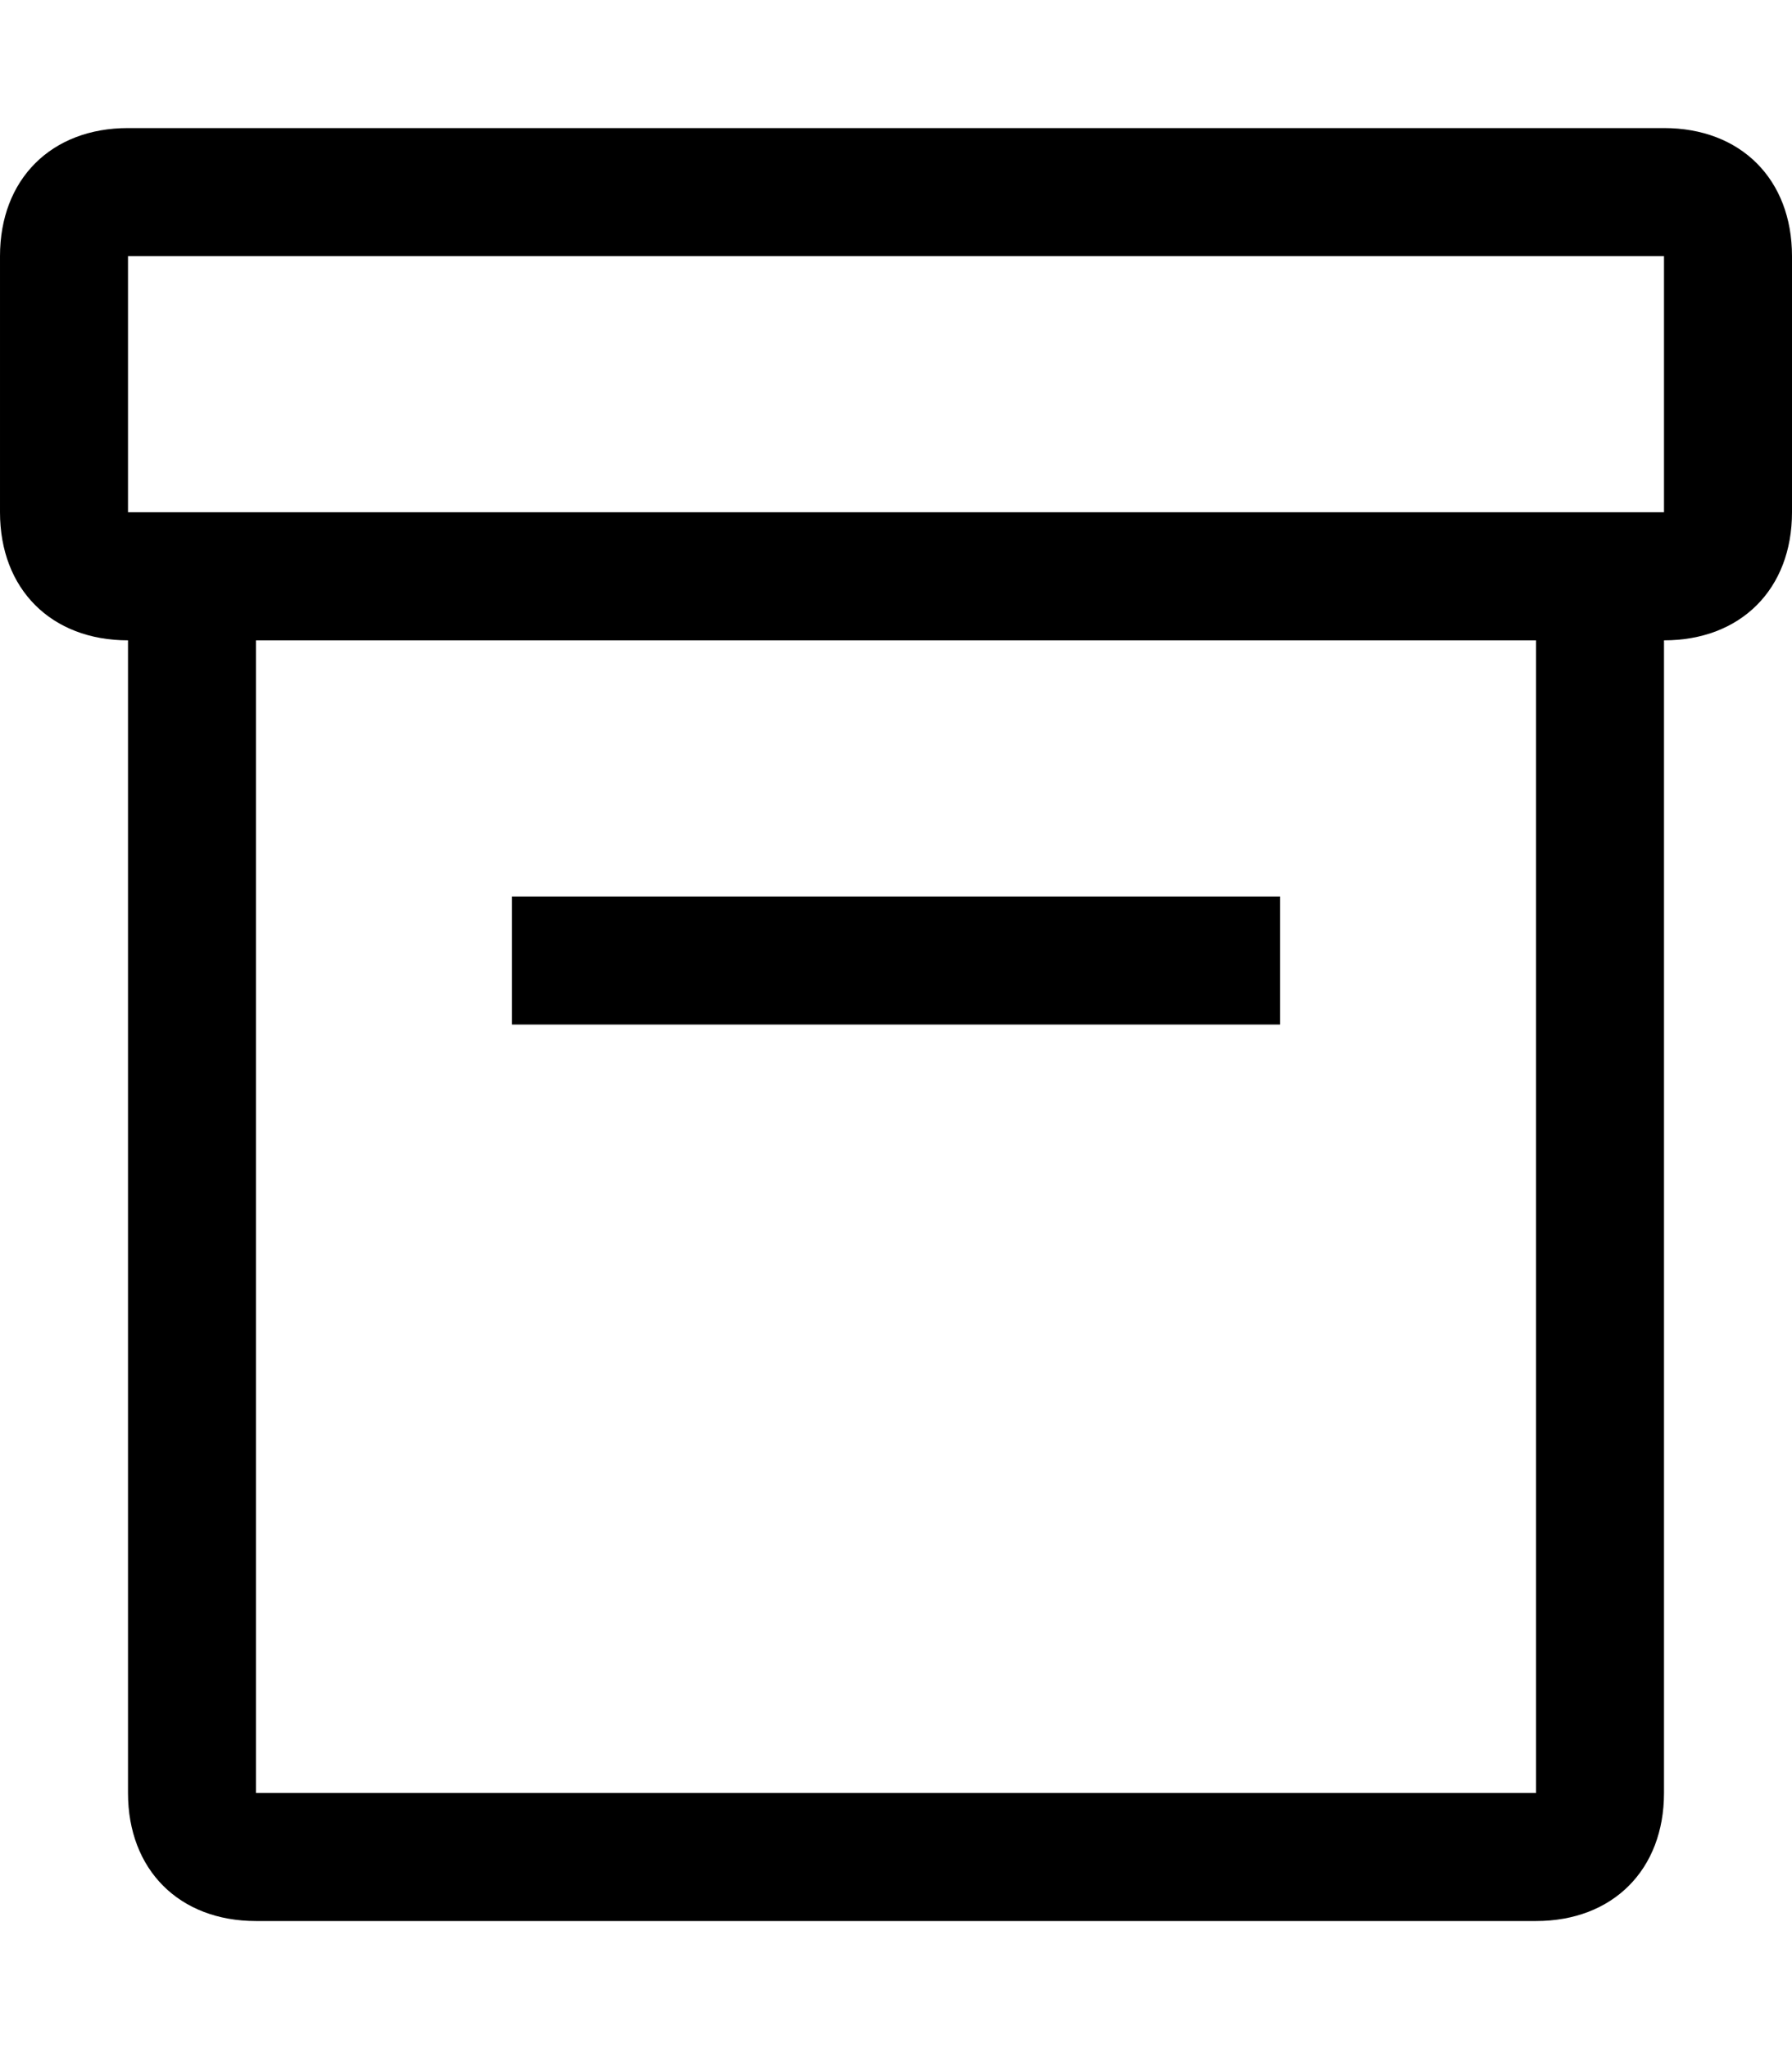 <svg enable-background="new 0 0 14 16" viewBox="0 0 14 16" xmlns="http://www.w3.org/2000/svg"><path d="m4 7h6v1h-6z"/><path d="m13 1h-12c-.6 0-1 .4-1 1v2c0 .6.4 1 1 1v9c0 .6.4 1 1 1h10c.6 0 1-.4 1-1v-9c.6 0 1-.4 1-1v-2c0-.6-.4-1-1-1zm-1 13h-10v-9h10zm1-10h-12v-2h12z"/></svg>